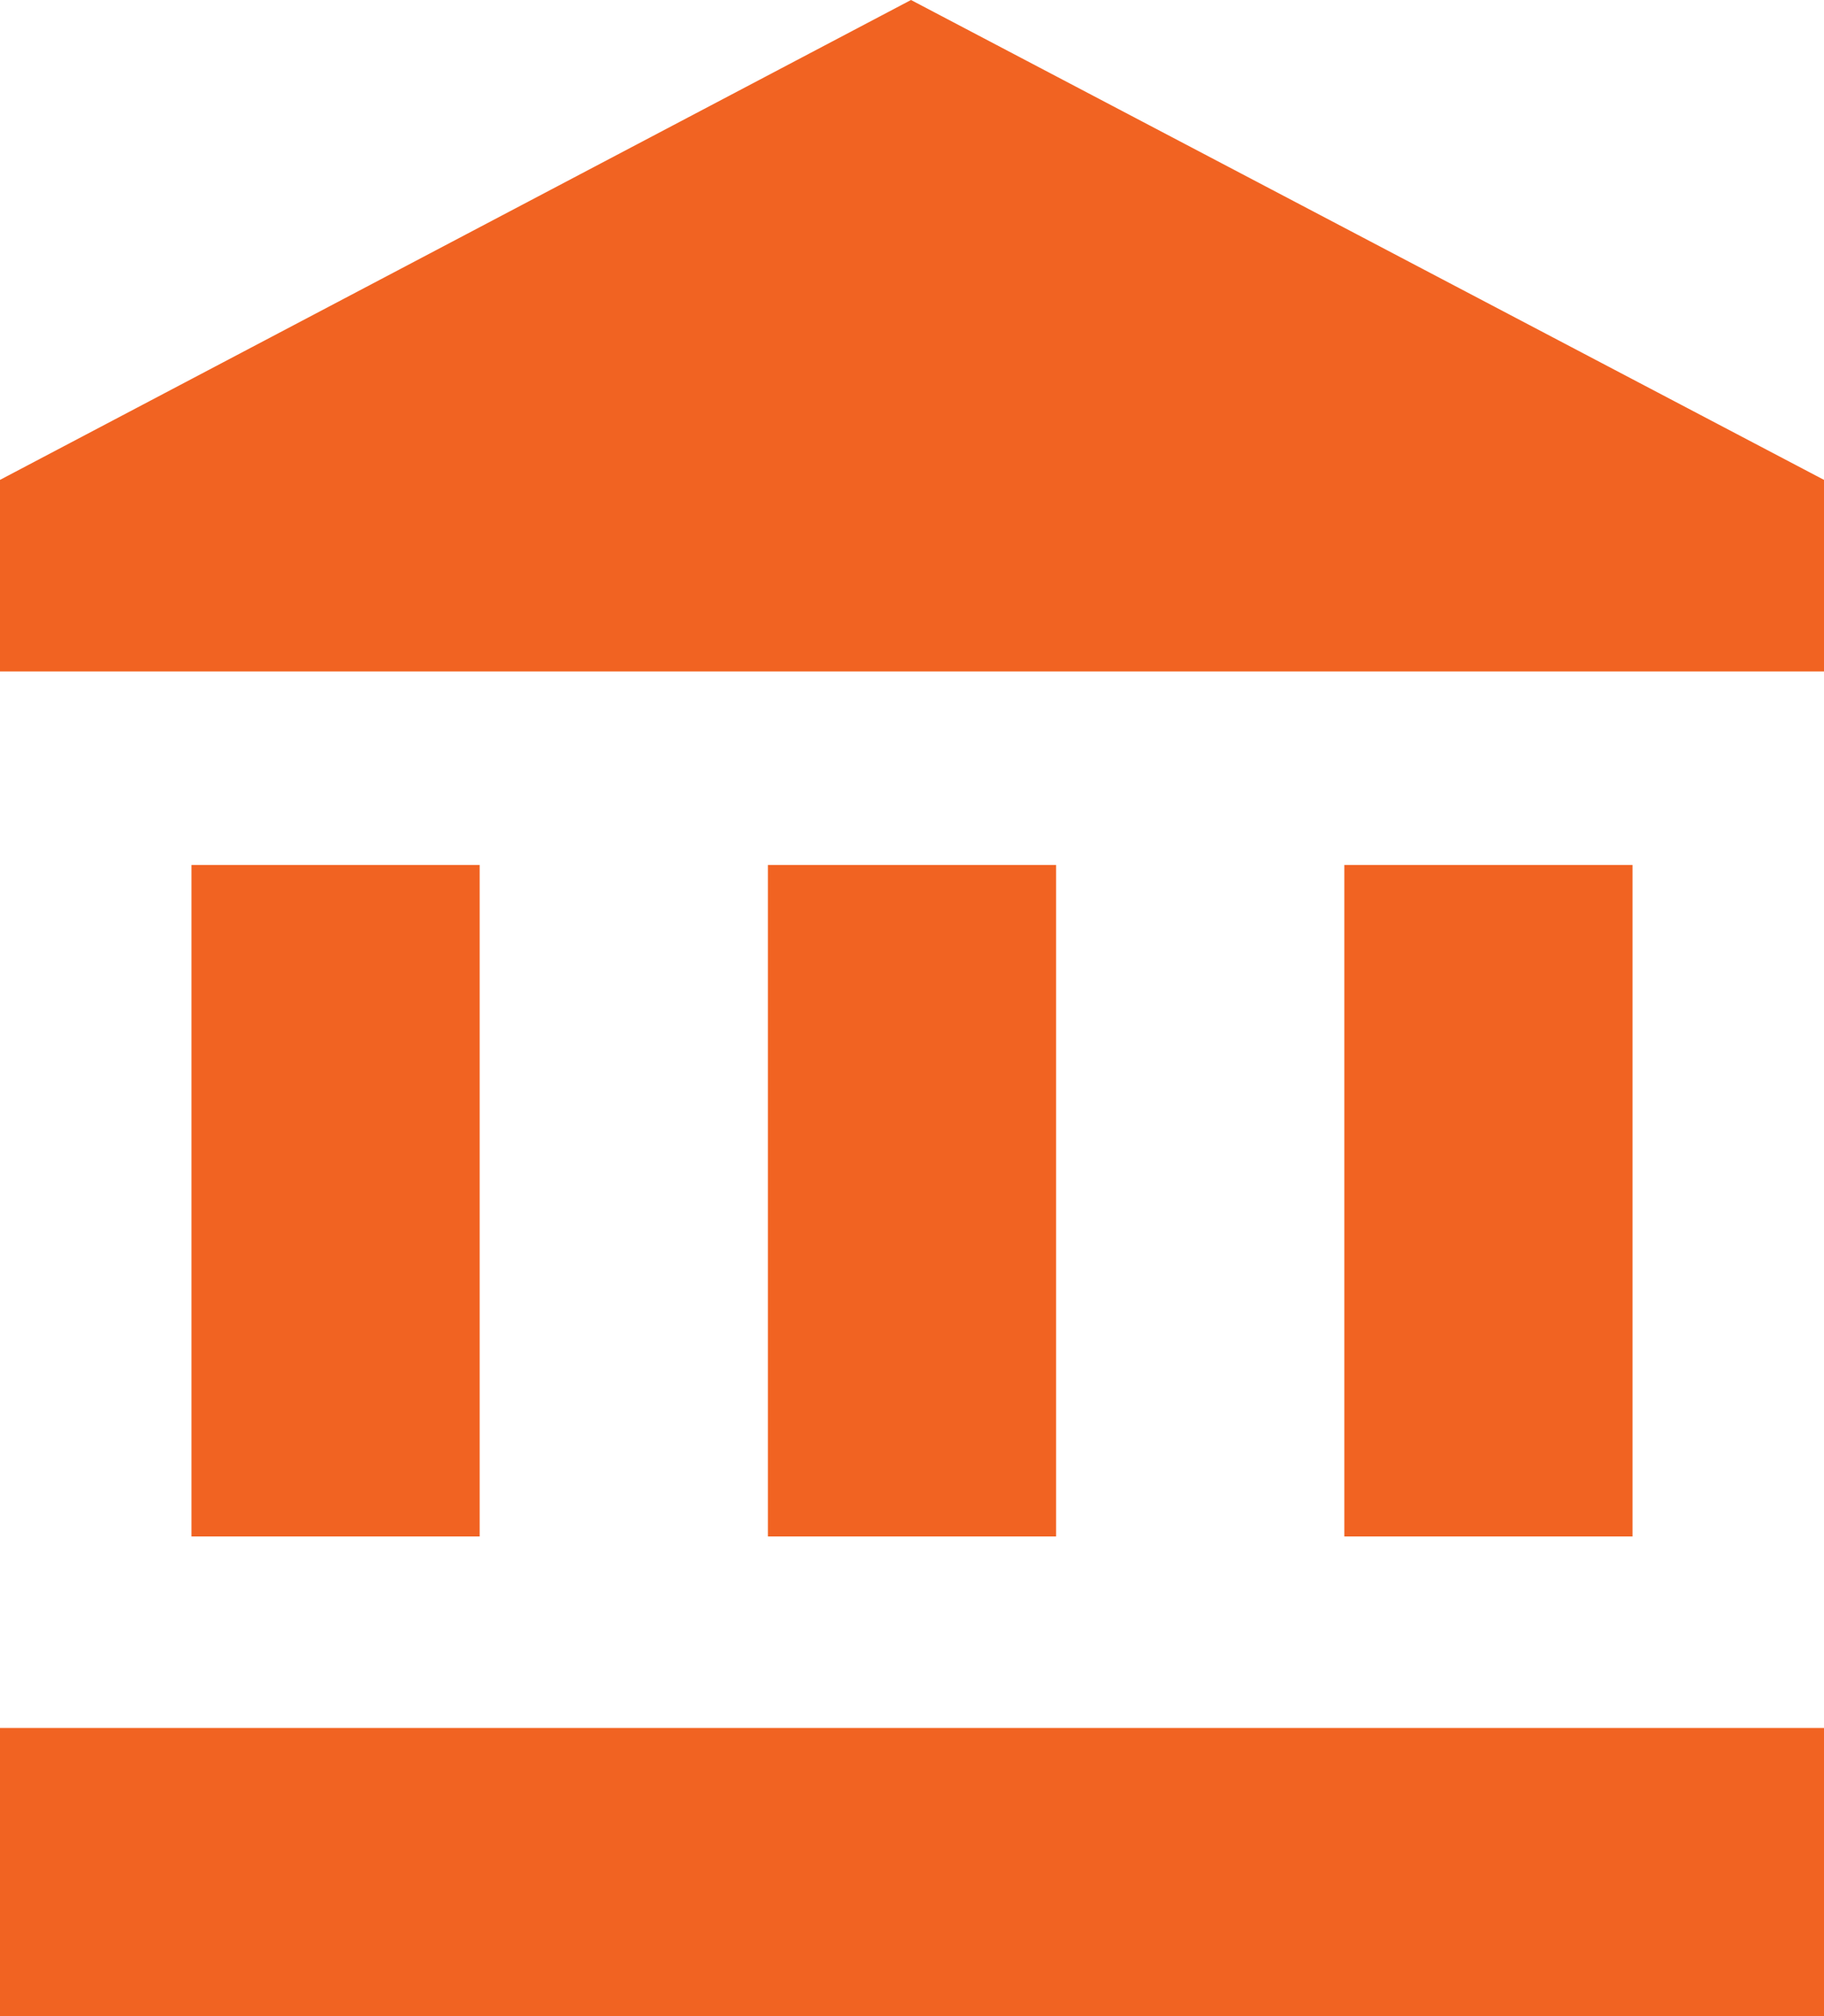 <svg xmlns="http://www.w3.org/2000/svg" width="90.5" height="100" viewBox="0 0 90.5 100"><title>prosecution</title><path d="M9.5,42.9V76.2H23.8V42.9Zm28.6,0V76.2H52.4V42.9ZM0,100H90.5V85.7H0ZM66.7,42.9V76.2H81V42.9ZM45.2,0,0,23.8v9.5H90.5V23.8Z" fill="#f16322"/></svg>